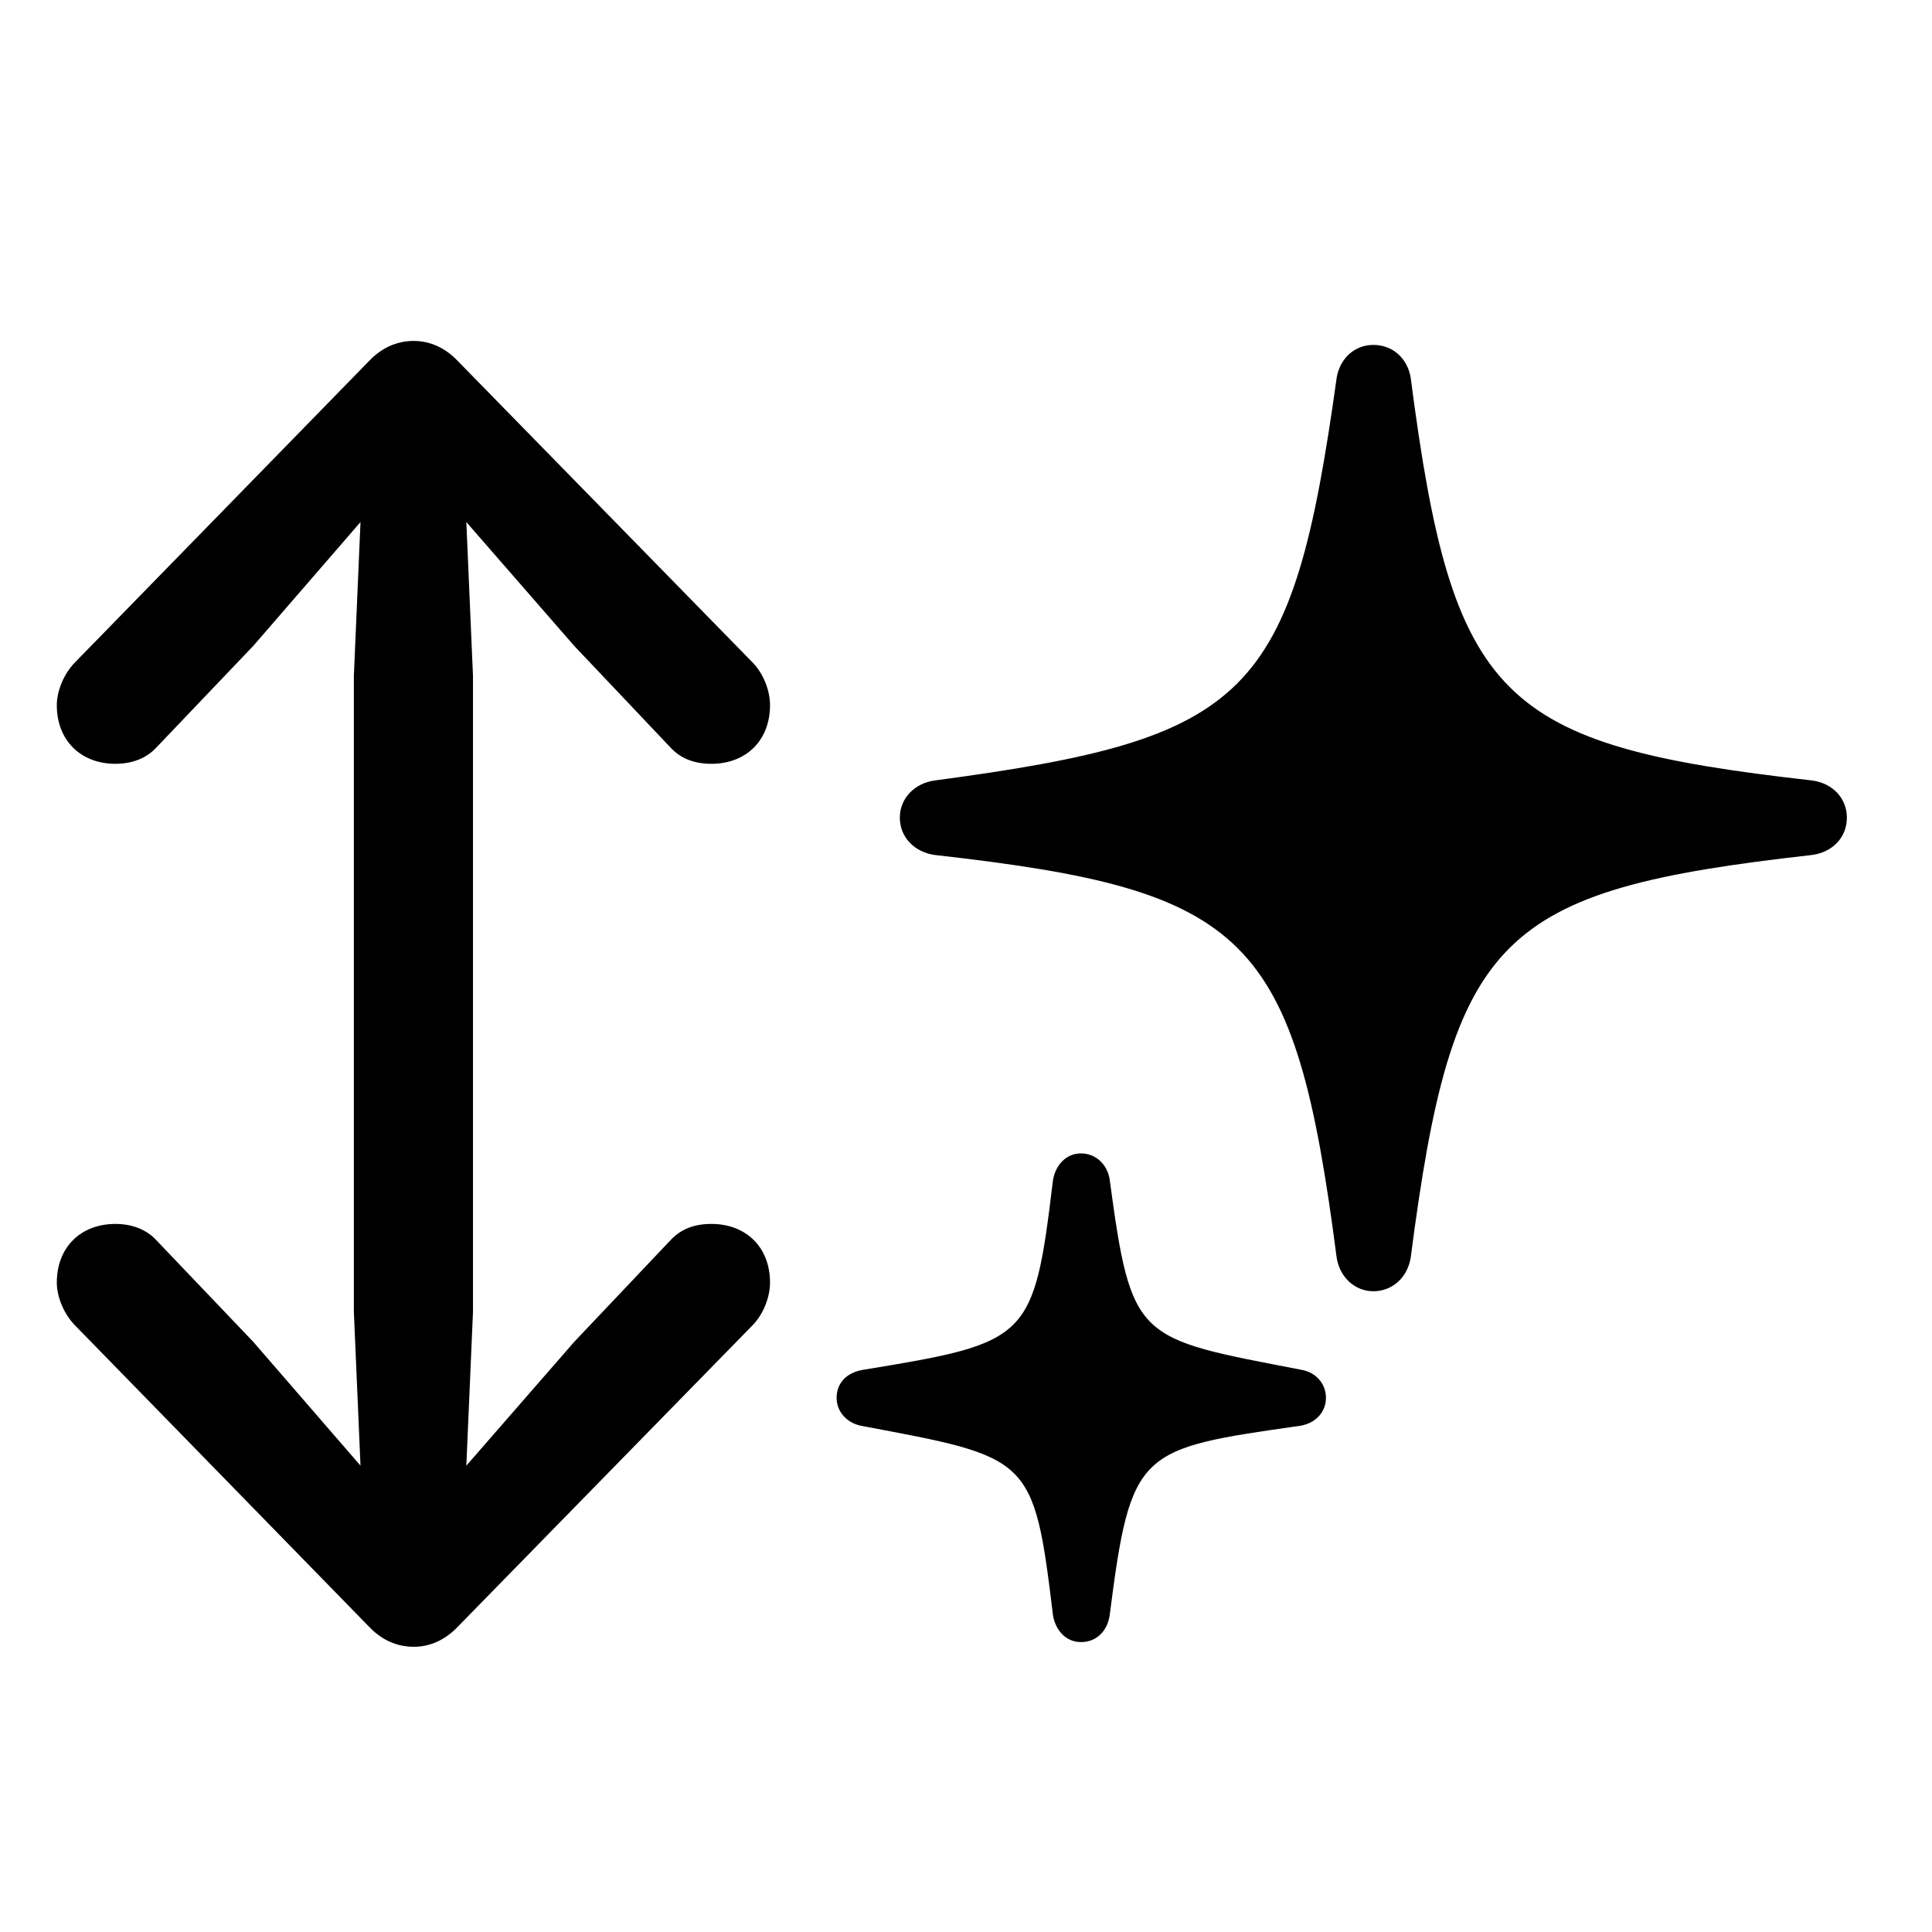 <!-- Generated by IcoMoon.io -->
<svg version="1.1" xmlns="http://www.w3.org/2000/svg" width="32" height="32" viewBox="0 0 32 32">
<title>arrow-up-and-down-and-sparkles</title>
<path d="M0.941 21.243c0 0.243 0.121 0.529 0.309 0.717l4.864 4.985c0.21 0.221 0.463 0.331 0.739 0.331 0.265 0 0.518-0.11 0.728-0.331l4.875-4.985c0.187-0.187 0.298-0.474 0.298-0.717 0-0.585-0.397-0.971-0.971-0.971-0.287 0-0.507 0.088-0.673 0.265l-1.599 1.688-1.787 2.051 0.11-2.548v-10.533l-0.11-2.548 1.787 2.051 1.599 1.688c0.165 0.176 0.386 0.265 0.673 0.265 0.574 0 0.971-0.386 0.971-0.971 0-0.243-0.11-0.529-0.298-0.717l-4.875-4.985c-0.21-0.221-0.463-0.331-0.728-0.331-0.276 0-0.529 0.11-0.739 0.331l-4.864 4.985c-0.188 0.188-0.309 0.474-0.309 0.717 0 0.584 0.397 0.971 0.971 0.971 0.287 0 0.518-0.099 0.673-0.265l1.61-1.688 1.776-2.051-0.11 2.548v10.533l0.11 2.548-1.776-2.051-1.61-1.688c-0.154-0.165-0.386-0.265-0.673-0.265-0.574 0-0.971 0.386-0.971 0.971zM14.904 13.544c0 0.32 0.243 0.574 0.585 0.618 5.195 0.585 5.956 1.312 6.651 6.673 0.055 0.331 0.309 0.552 0.607 0.552 0.309 0 0.562-0.221 0.618-0.552 0.695-5.36 1.445-6.088 6.64-6.673 0.353-0.044 0.585-0.298 0.585-0.618s-0.232-0.574-0.585-0.618c-5.184-0.585-5.945-1.324-6.64-6.673-0.055-0.32-0.298-0.54-0.618-0.54-0.309 0-0.552 0.221-0.607 0.54-0.739 5.316-1.445 5.978-6.651 6.673-0.342 0.044-0.585 0.298-0.585 0.618zM13.857 23.151c0 0.221 0.154 0.408 0.397 0.463 2.813 0.529 2.868 0.496 3.187 3.143 0.044 0.254 0.221 0.441 0.463 0.441 0.254 0 0.43-0.176 0.474-0.43 0.353-2.768 0.474-2.768 3.165-3.154 0.254-0.044 0.419-0.232 0.419-0.463 0-0.221-0.154-0.419-0.408-0.463-2.735-0.529-2.812-0.463-3.176-3.165-0.044-0.243-0.232-0.419-0.474-0.419s-0.419 0.187-0.463 0.441c-0.32 2.647-0.386 2.691-3.143 3.143-0.276 0.044-0.441 0.221-0.441 0.463z"></path>
</svg>

